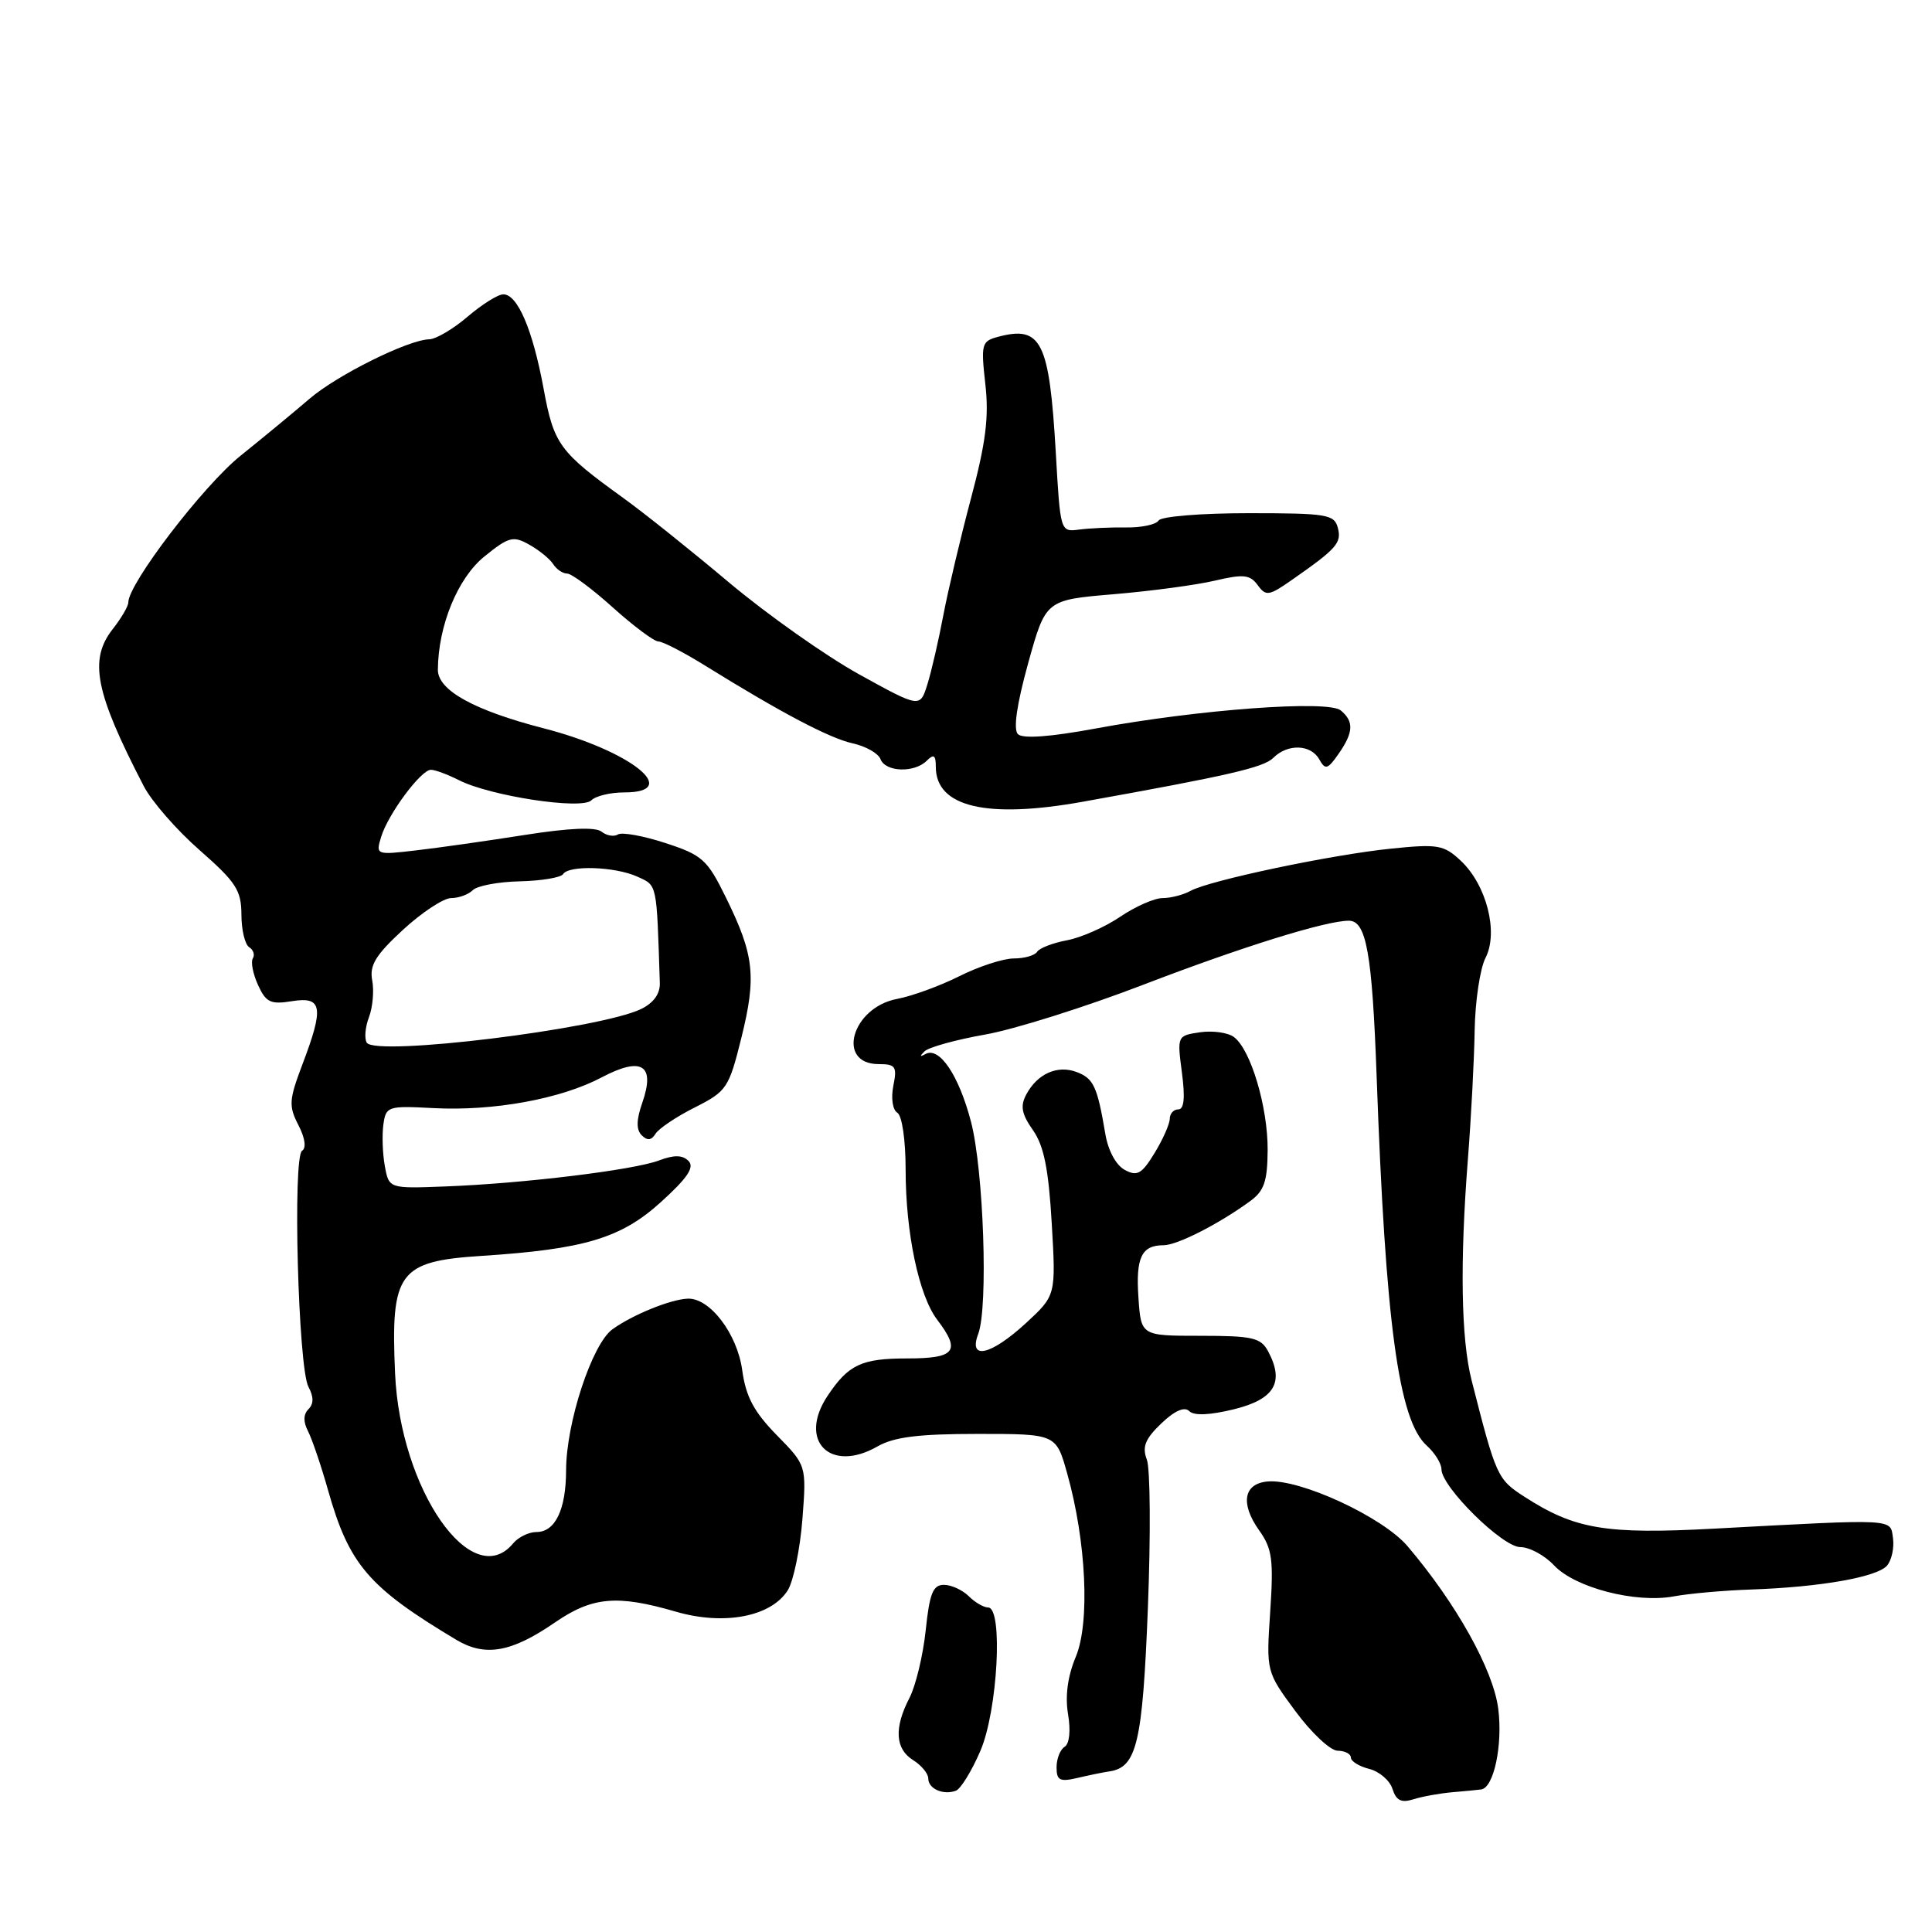 <?xml version="1.0" encoding="UTF-8" standalone="no"?>
<!DOCTYPE svg PUBLIC "-//W3C//DTD SVG 1.1//EN" "http://www.w3.org/Graphics/SVG/1.1/DTD/svg11.dtd" >
<svg xmlns="http://www.w3.org/2000/svg" xmlns:xlink="http://www.w3.org/1999/xlink" version="1.1" viewBox="0 0 256 256">
 <g >
 <path fill="currentColor"
d=" M 192.44 237.48 C 194.12 237.34 195.85 237.17 196.27 237.11 C 197.94 236.87 199.13 231.26 198.53 226.45 C 197.89 221.30 192.97 212.47 186.50 204.87 C 183.22 201.02 172.29 195.95 168.01 196.30 C 164.78 196.56 164.31 199.22 166.85 202.79 C 168.57 205.20 168.77 206.67 168.31 213.54 C 167.78 221.50 167.78 221.50 171.64 226.73 C 173.76 229.61 176.29 231.98 177.25 231.98 C 178.21 231.99 179.00 232.40 179.00 232.89 C 179.00 233.38 180.10 234.06 181.43 234.39 C 182.77 234.73 184.16 235.92 184.51 237.04 C 185.00 238.58 185.68 238.92 187.27 238.42 C 188.42 238.05 190.75 237.63 192.44 237.48 Z  M 129.91 231.99 C 132.20 226.66 132.94 213.00 130.93 213.00 C 130.34 213.00 129.18 212.32 128.36 211.50 C 127.53 210.68 126.05 210.00 125.07 210.00 C 123.62 210.00 123.17 211.14 122.66 216.03 C 122.31 219.34 121.34 223.37 120.51 224.98 C 118.45 228.96 118.61 231.74 121.00 233.23 C 122.10 233.92 123.00 235.01 123.00 235.66 C 123.00 237.02 124.98 237.90 126.66 237.28 C 127.29 237.05 128.76 234.67 129.91 231.99 Z  M 147.00 234.72 C 150.63 234.19 151.40 230.94 152.10 213.07 C 152.48 203.44 152.42 194.59 151.96 193.40 C 151.32 191.71 151.74 190.66 153.87 188.62 C 155.65 186.92 156.95 186.35 157.58 186.98 C 158.21 187.61 160.30 187.52 163.53 186.73 C 168.90 185.40 170.22 183.15 168.03 179.05 C 167.06 177.25 165.97 177.00 159.06 177.00 C 151.19 177.00 151.19 177.00 150.85 171.95 C 150.48 166.63 151.26 165.00 154.17 165.00 C 155.97 165.00 161.43 162.23 165.62 159.18 C 167.51 157.81 167.94 156.56 167.97 152.38 C 168.00 146.71 165.74 139.09 163.51 137.42 C 162.72 136.82 160.70 136.54 159.02 136.78 C 155.98 137.23 155.97 137.26 156.61 142.12 C 157.05 145.46 156.90 147.00 156.13 147.00 C 155.51 147.00 155.00 147.56 155.00 148.25 C 154.99 148.94 154.09 150.98 152.99 152.78 C 151.29 155.56 150.69 155.91 149.04 155.02 C 147.88 154.40 146.83 152.46 146.46 150.24 C 145.40 143.96 144.91 142.90 142.66 142.05 C 140.11 141.09 137.46 142.27 135.99 145.02 C 135.17 146.55 135.36 147.60 136.87 149.75 C 138.32 151.81 138.94 154.89 139.36 162.08 C 139.92 171.65 139.92 171.65 135.93 175.33 C 131.28 179.60 128.28 180.28 129.62 176.75 C 130.96 173.22 130.34 155.06 128.66 148.63 C 127.05 142.47 124.47 138.64 122.62 139.67 C 121.87 140.08 121.84 139.96 122.50 139.31 C 123.05 138.77 126.65 137.77 130.50 137.09 C 134.35 136.42 143.80 133.44 151.50 130.48 C 164.57 125.46 175.67 122.00 178.73 122.00 C 181.05 122.00 181.82 126.33 182.41 142.60 C 183.59 175.40 185.32 188.17 189.04 191.54 C 190.12 192.51 191.00 193.93 191.00 194.68 C 191.00 197.02 199.08 205.00 201.45 205.00 C 202.66 205.00 204.68 206.09 205.93 207.43 C 208.71 210.38 216.72 212.46 221.78 211.53 C 223.82 211.15 228.43 210.74 232.00 210.62 C 241.23 210.30 248.78 208.97 250.06 207.43 C 250.66 206.70 251.01 205.07 250.83 203.81 C 250.46 201.20 251.42 201.25 227.18 202.55 C 212.75 203.33 208.66 202.64 201.97 198.31 C 198.40 196.00 198.24 195.64 194.99 182.88 C 193.60 177.41 193.43 167.28 194.51 153.50 C 194.94 148.00 195.34 140.35 195.40 136.50 C 195.47 132.65 196.11 128.34 196.84 126.92 C 198.58 123.54 196.98 117.27 193.57 114.06 C 191.32 111.95 190.54 111.81 184.31 112.45 C 176.43 113.25 160.30 116.65 157.76 118.04 C 156.81 118.57 155.14 119.00 154.06 119.00 C 152.97 119.00 150.45 120.11 148.44 121.47 C 146.44 122.83 143.26 124.24 141.39 124.59 C 139.51 124.94 137.73 125.63 137.43 126.11 C 137.13 126.60 135.74 127.00 134.34 127.00 C 132.94 127.00 129.69 128.06 127.12 129.35 C 124.55 130.64 120.84 131.99 118.88 132.36 C 112.86 133.49 110.74 141.00 116.44 141.00 C 118.67 141.00 118.89 141.32 118.37 143.88 C 118.05 145.52 118.27 147.05 118.90 147.44 C 119.53 147.83 120.00 151.07 120.00 154.98 C 120.00 163.35 121.75 171.68 124.19 174.88 C 127.35 179.04 126.60 180.00 120.19 180.00 C 114.15 180.00 112.41 180.82 109.65 184.97 C 105.70 190.91 110.01 195.25 116.27 191.66 C 118.45 190.41 121.71 190.00 129.55 190.00 C 139.94 190.00 139.94 190.00 141.41 195.25 C 143.94 204.26 144.44 215.00 142.55 219.53 C 141.47 222.11 141.12 224.74 141.52 227.13 C 141.89 229.32 141.71 231.06 141.07 231.46 C 140.48 231.82 140.00 233.04 140.00 234.18 C 140.00 235.91 140.43 236.13 142.75 235.59 C 144.26 235.23 146.18 234.84 147.00 234.72 Z  M 73.48 215.02 C 78.47 211.58 81.73 211.28 89.54 213.55 C 95.95 215.42 102.19 214.22 104.39 210.71 C 105.14 209.49 106.01 205.28 106.32 201.34 C 106.87 194.18 106.87 194.18 102.92 190.16 C 99.90 187.07 98.83 185.07 98.35 181.57 C 97.69 176.72 94.04 171.94 91.11 172.08 C 88.81 172.18 83.82 174.22 81.16 176.13 C 78.45 178.08 75.02 188.51 75.01 194.82 C 75.00 200.03 73.57 203.00 71.09 203.00 C 70.07 203.00 68.68 203.68 68.00 204.50 C 62.55 211.07 53.03 197.39 52.35 182.00 C 51.75 168.56 52.81 167.12 63.83 166.41 C 77.41 165.53 82.28 164.07 87.53 159.32 C 91.10 156.09 92.06 154.66 91.23 153.83 C 90.43 153.03 89.32 153.01 87.31 153.77 C 83.93 155.04 69.33 156.82 59.02 157.21 C 51.54 157.50 51.54 157.50 50.99 154.50 C 50.69 152.85 50.61 150.38 50.80 149.00 C 51.14 146.59 51.39 146.51 57.42 146.83 C 65.39 147.25 74.31 145.62 79.72 142.76 C 85.03 139.96 86.86 141.09 85.11 146.11 C 84.31 148.40 84.29 149.69 85.03 150.43 C 85.77 151.17 86.32 151.11 86.86 150.23 C 87.29 149.54 89.63 147.96 92.07 146.74 C 96.30 144.60 96.58 144.19 98.24 137.50 C 100.25 129.39 99.94 126.56 96.21 118.97 C 93.72 113.89 93.08 113.31 88.18 111.71 C 85.25 110.75 82.42 110.24 81.88 110.57 C 81.35 110.90 80.37 110.73 79.71 110.20 C 78.91 109.56 75.41 109.71 69.50 110.64 C 64.55 111.42 58.09 112.34 55.13 112.68 C 49.83 113.30 49.78 113.28 50.50 110.90 C 51.42 107.87 55.78 102.00 57.10 102.00 C 57.65 102.00 59.31 102.62 60.80 103.37 C 64.93 105.48 77.07 107.33 78.35 106.05 C 78.93 105.47 80.88 105.00 82.70 105.00 C 90.49 105.00 83.57 99.48 72.06 96.51 C 62.79 94.12 58.00 91.46 58.02 88.73 C 58.07 82.88 60.65 76.60 64.18 73.74 C 67.42 71.12 68.00 70.97 70.13 72.17 C 71.44 72.90 72.86 74.06 73.30 74.75 C 73.74 75.44 74.57 76.00 75.15 76.00 C 75.73 76.00 78.46 78.02 81.21 80.50 C 83.96 82.97 86.68 85.00 87.25 85.00 C 87.81 85.00 90.58 86.43 93.39 88.17 C 103.51 94.45 109.91 97.82 112.99 98.50 C 114.72 98.88 116.38 99.82 116.67 100.59 C 117.33 102.31 121.16 102.44 122.80 100.80 C 123.73 99.87 124.00 100.05 124.00 101.61 C 124.00 106.93 130.72 108.53 143.50 106.23 C 162.78 102.77 167.44 101.70 168.72 100.42 C 170.62 98.52 173.69 98.62 174.81 100.62 C 175.61 102.05 175.92 101.96 177.36 99.90 C 179.35 97.05 179.43 95.60 177.65 94.13 C 175.98 92.74 158.79 94.01 145.18 96.53 C 139.12 97.65 135.51 97.91 134.88 97.28 C 134.25 96.65 134.72 93.36 136.23 87.90 C 138.56 79.50 138.56 79.50 147.53 78.74 C 152.46 78.33 158.51 77.52 160.97 76.94 C 164.76 76.05 165.63 76.14 166.65 77.53 C 167.74 79.03 168.14 78.97 171.17 76.85 C 177.11 72.71 177.80 71.94 177.27 69.94 C 176.81 68.16 175.82 68.00 165.44 68.00 C 159.17 68.00 153.85 68.43 153.52 68.97 C 153.19 69.51 151.25 69.92 149.21 69.89 C 147.17 69.86 144.38 69.99 143.00 70.17 C 140.50 70.50 140.50 70.49 139.90 60.00 C 139.04 45.19 137.99 43.09 132.21 44.64 C 130.07 45.21 129.97 45.61 130.56 50.88 C 131.06 55.23 130.63 58.65 128.67 66.00 C 127.28 71.22 125.63 78.20 125.00 81.50 C 124.38 84.80 123.43 88.92 122.89 90.66 C 121.91 93.81 121.91 93.81 113.83 89.35 C 109.39 86.89 101.65 81.42 96.61 77.19 C 91.58 72.96 85.28 67.92 82.61 66.00 C 74.09 59.85 73.39 58.90 72.02 51.45 C 70.58 43.67 68.58 39.00 66.69 39.00 C 65.99 39.00 63.87 40.33 61.96 41.96 C 60.06 43.59 57.77 44.94 56.87 44.96 C 54.06 45.03 44.65 49.71 41.00 52.85 C 39.08 54.50 34.97 57.90 31.87 60.39 C 26.93 64.36 17.00 77.34 17.00 79.83 C 17.00 80.33 16.08 81.90 14.95 83.34 C 11.75 87.41 12.59 91.70 19.04 104.15 C 20.08 106.17 23.41 109.99 26.45 112.65 C 31.27 116.88 31.98 117.97 31.99 121.19 C 31.99 123.22 32.46 125.16 33.02 125.51 C 33.58 125.86 33.79 126.52 33.50 126.99 C 33.21 127.46 33.52 129.05 34.19 130.52 C 35.24 132.83 35.86 133.12 38.70 132.66 C 42.73 132.01 42.96 133.46 40.04 141.12 C 38.29 145.75 38.24 146.56 39.54 149.08 C 40.42 150.78 40.61 152.12 40.03 152.48 C 38.76 153.27 39.51 181.21 40.87 183.76 C 41.58 185.09 41.58 186.02 40.87 186.73 C 40.19 187.41 40.17 188.40 40.81 189.63 C 41.34 190.66 42.55 194.20 43.48 197.50 C 46.27 207.34 48.85 210.34 60.49 217.30 C 64.29 219.56 67.76 218.95 73.48 215.02 Z  M 48.60 138.16 C 48.26 137.61 48.39 136.09 48.89 134.78 C 49.39 133.47 49.58 131.27 49.32 129.90 C 48.94 127.91 49.77 126.55 53.40 123.20 C 55.91 120.89 58.78 119.00 59.78 119.00 C 60.78 119.00 62.07 118.53 62.65 117.95 C 63.23 117.37 66.04 116.84 68.90 116.78 C 71.76 116.71 74.32 116.28 74.61 115.83 C 75.36 114.61 81.51 114.82 84.45 116.16 C 87.11 117.37 87.00 116.88 87.43 130.24 C 87.48 131.69 86.60 132.90 84.93 133.71 C 79.39 136.36 49.73 140.00 48.60 138.16 Z "/>
</g>
</svg>